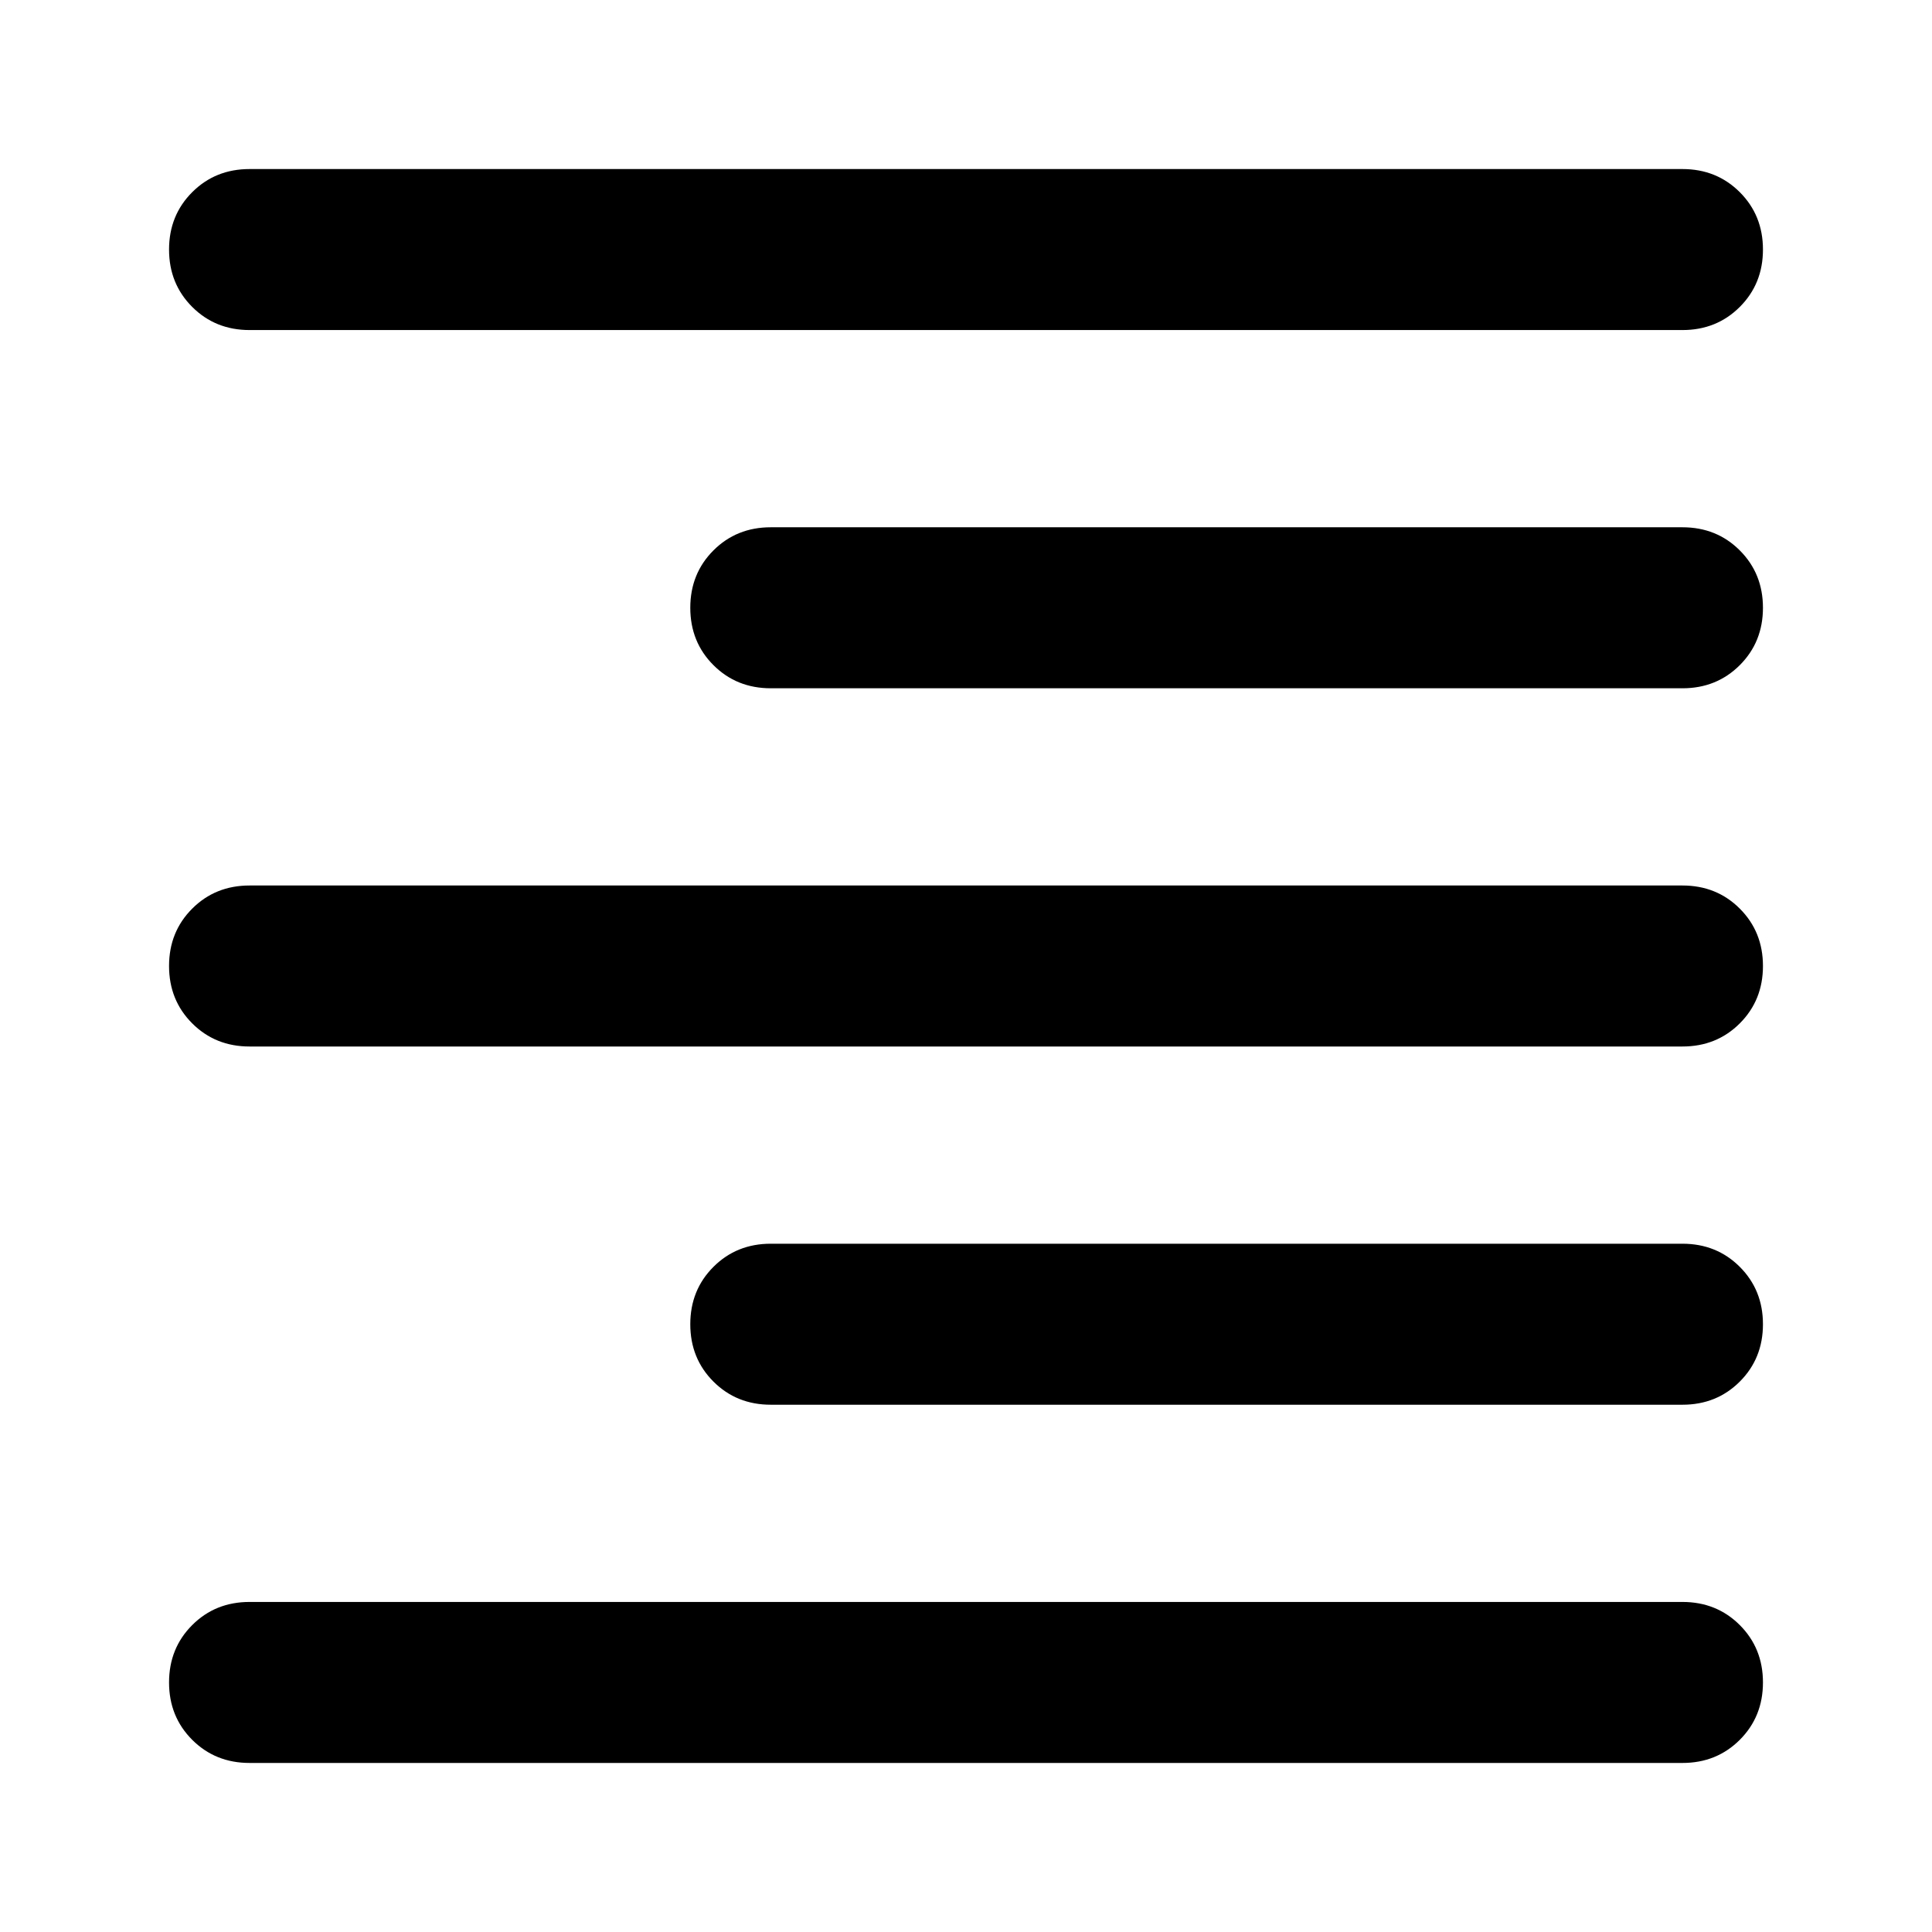 <svg xmlns="http://www.w3.org/2000/svg" width="48" height="48"><path d="M6.2 43.8q-.85 0-1.425-.575Q4.2 42.65 4.2 41.8q0-.85.575-1.425Q5.35 39.8 6.2 39.8h35.6q.85 0 1.425.575.575.575.575 1.425 0 .85-.575 1.425-.575.575-1.425.575zm12.95-8.9q-.85 0-1.425-.575-.575-.575-.575-1.425 0-.85.575-1.425.575-.575 1.425-.575H41.8q.85 0 1.425.575.575.575.575 1.425 0 .85-.575 1.425-.575.575-1.425.575zM6.2 26q-.85 0-1.425-.575Q4.2 24.85 4.2 24q0-.85.575-1.425Q5.35 22 6.2 22h35.6q.85 0 1.425.575.575.575.575 1.425 0 .85-.575 1.425Q42.65 26 41.8 26zm12.95-8.9q-.85 0-1.425-.575-.575-.575-.575-1.425 0-.85.575-1.425.575-.575 1.425-.575H41.8q.85 0 1.425.575.575.575.575 1.425 0 .85-.575 1.425-.575.575-1.425.575zM6.2 8.2q-.85 0-1.425-.575Q4.2 7.05 4.2 6.2q0-.85.575-1.425Q5.35 4.2 6.2 4.2h35.6q.85 0 1.425.575.575.575.575 1.425 0 .85-.575 1.425-.575.575-1.425.575z"/></svg>